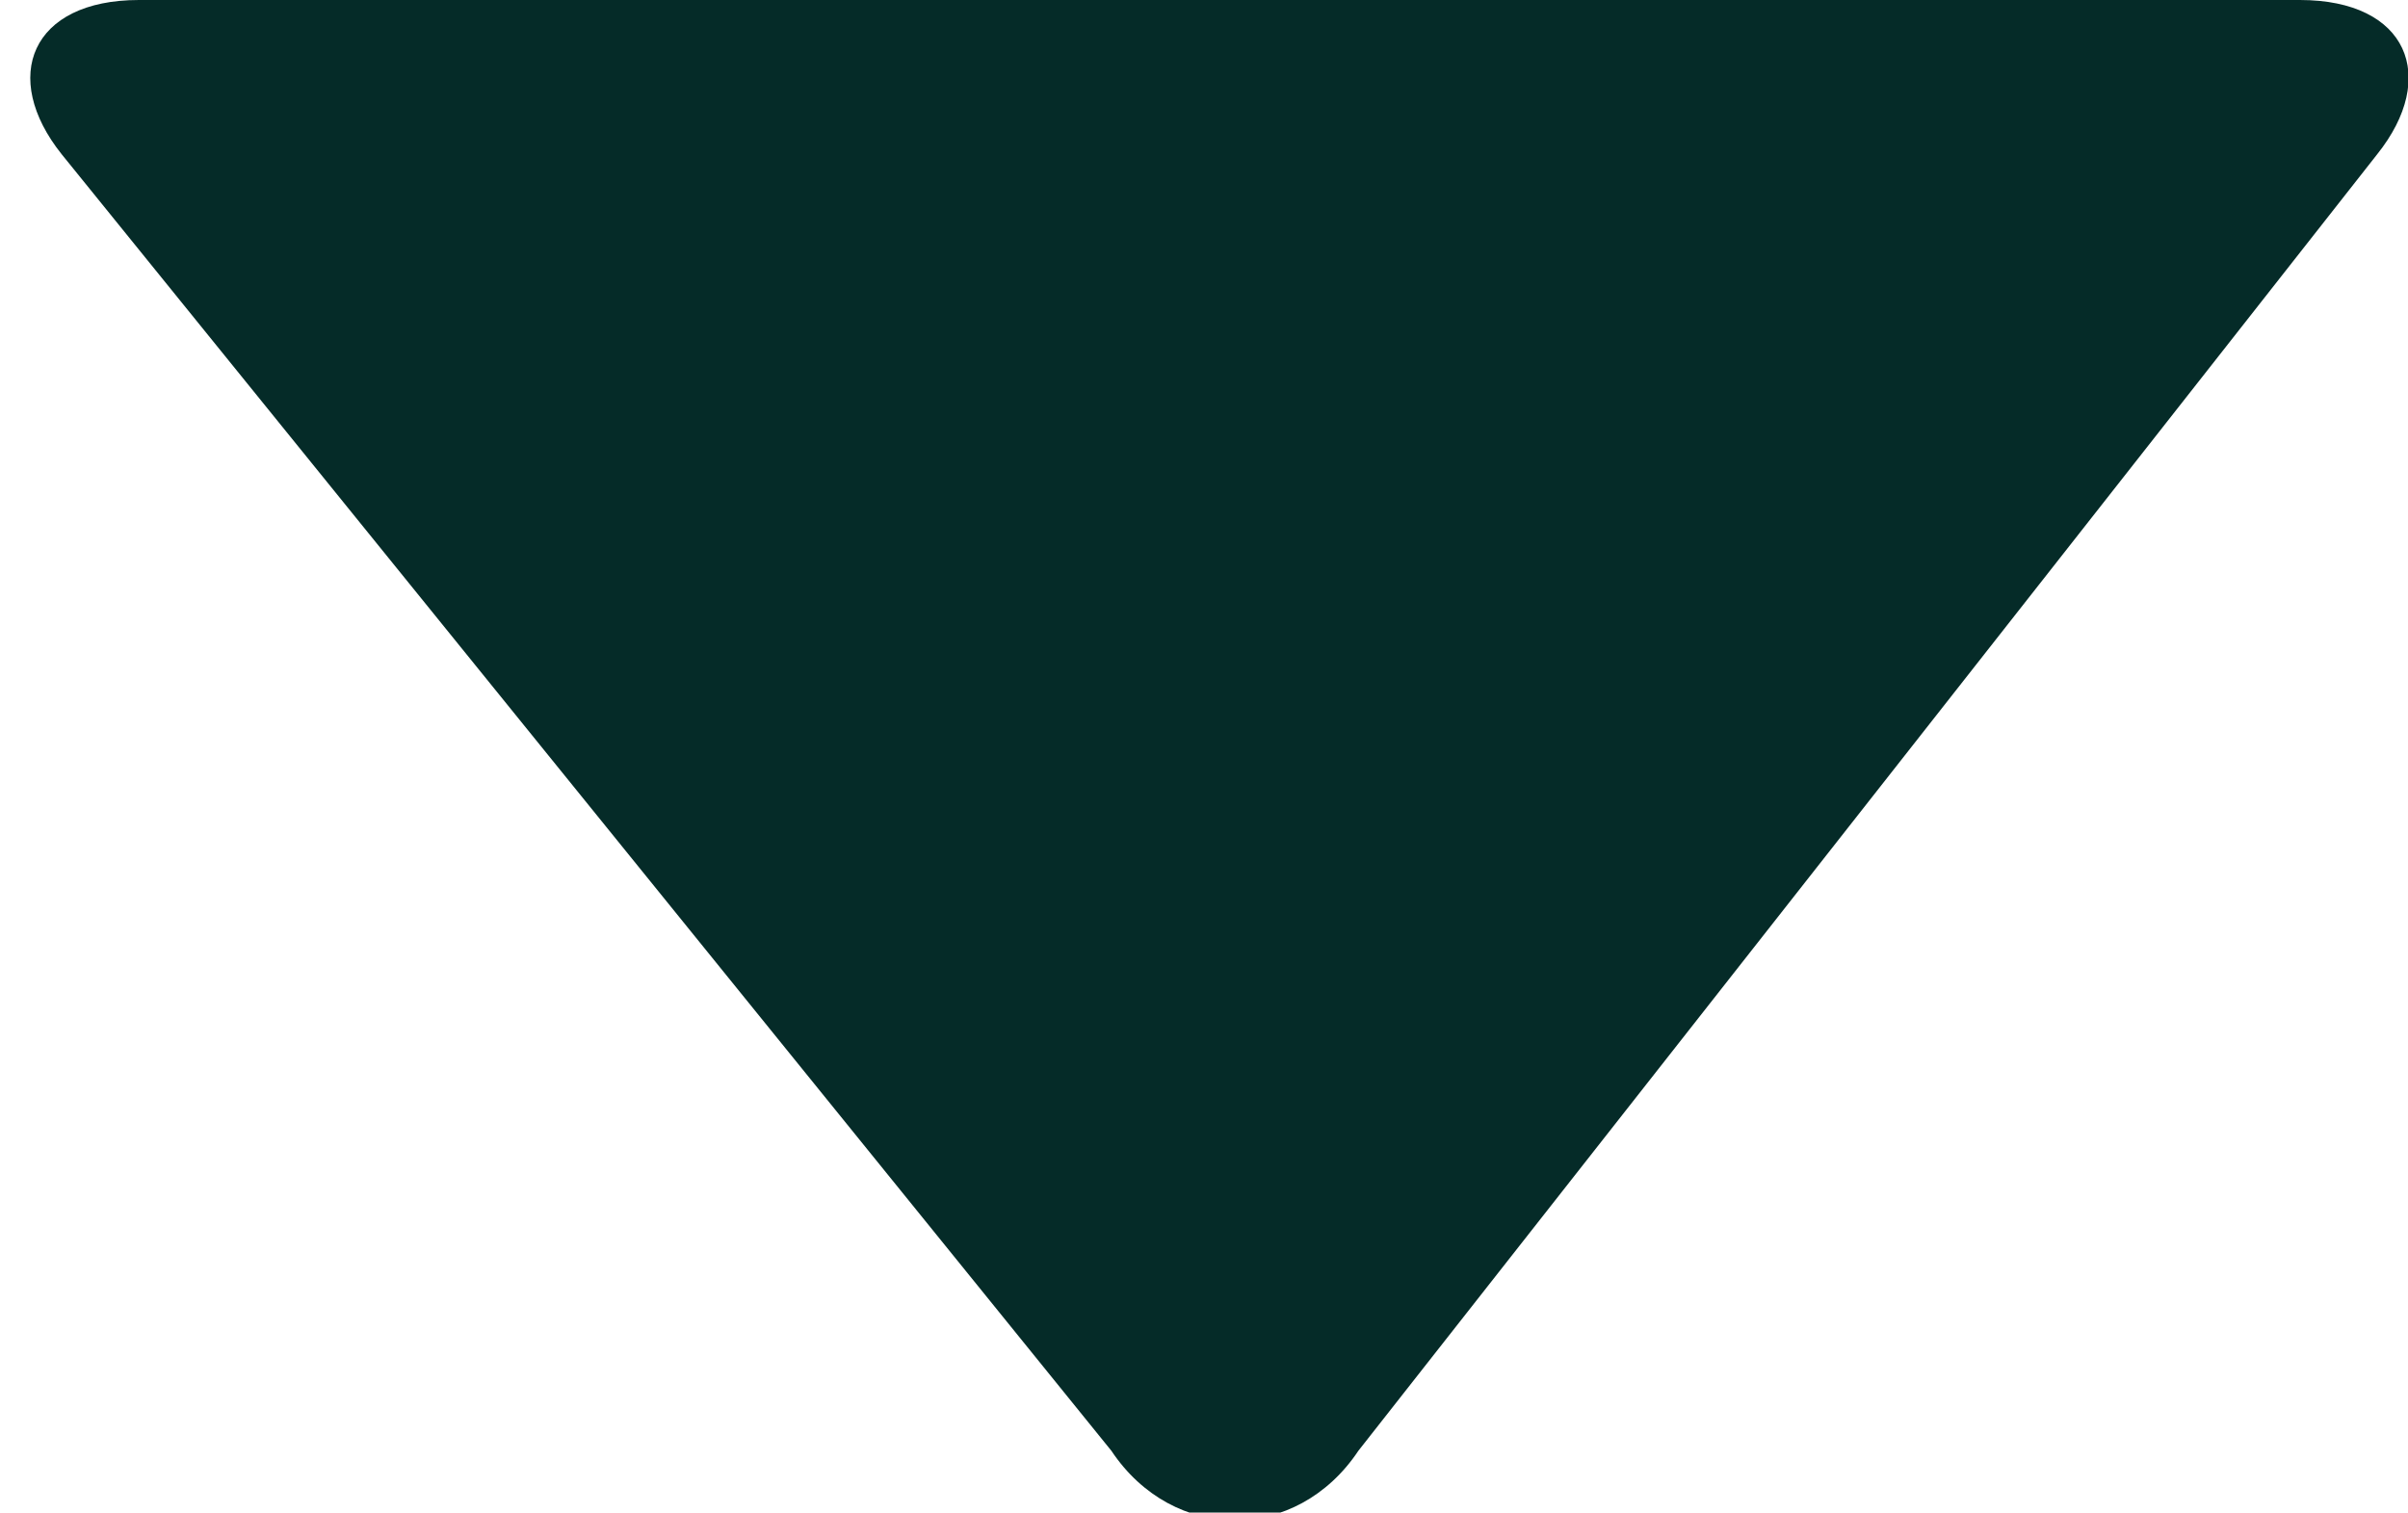 <?xml version="1.0" encoding="utf-8"?>
<!-- Generator: Adobe Illustrator 19.0.0, SVG Export Plug-In . SVG Version: 6.00 Build 0)  -->
<svg version="1.1" id="Capa_1" xmlns="http://www.w3.org/2000/svg" xmlns:xlink="http://www.w3.org/1999/xlink" x="0px" y="0px"
	 viewBox="0 0 15.6 9.8" style="enable-background:new 0 0 15.6 9.8;" xml:space="preserve">
<style type="text/css">
	.st0{fill:#052B28;}
</style>
<g id="XMLID_352_">
	<path id="XMLID_389_" class="st0" d="M0.4,1c-0.4-0.5-0.2-1,0.5-1h14c0.7,0,0.9,0.5,0.5,1L8.8,9.4c-0.4,0.6-1.2,0.6-1.6,0L0.4,1z"
		/>
</g>
</svg>
